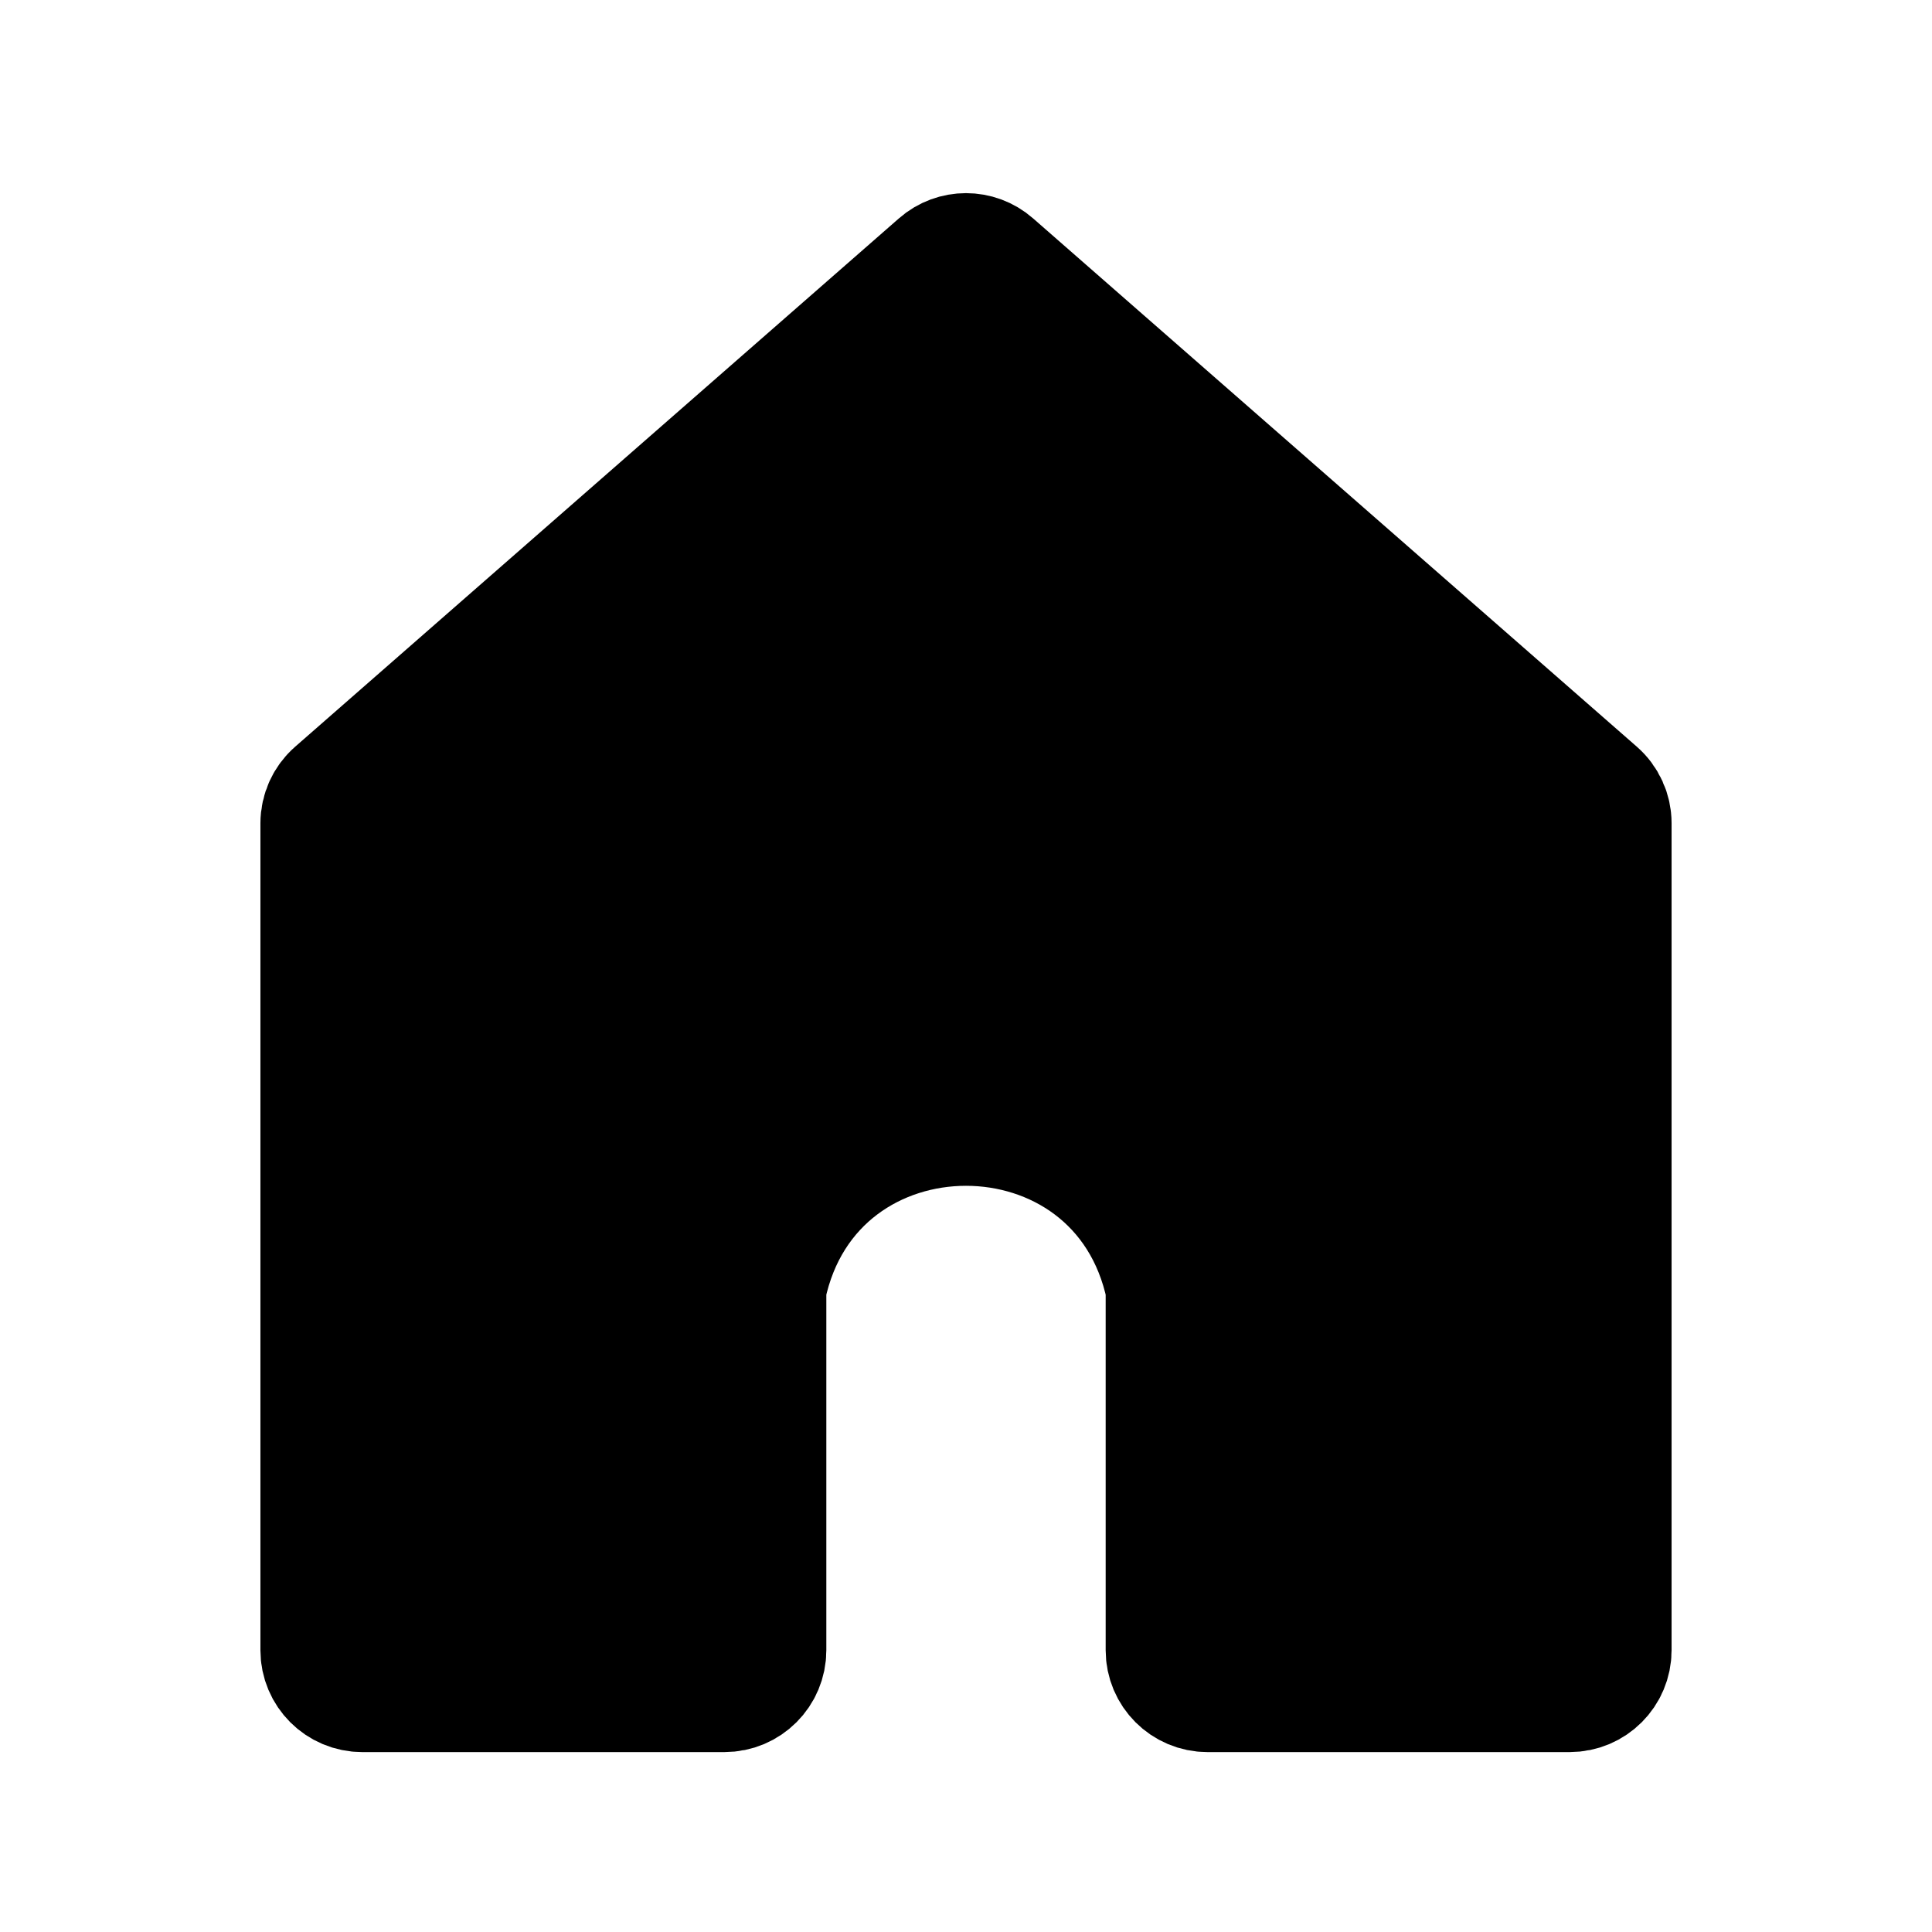 <svg width="24" height="24" viewBox="0 0 24 24" fill="none" xmlns="http://www.w3.org/2000/svg">
<path d="M4 10.227V20.5C4 20.776 4.224 21 4.5 21H9C9.276 21 9.5 20.776 9.5 20.5V16.002C9.5 16.001 9.5 15.999 9.5 15.998C10.065 13.288 13.935 13.288 14.5 15.998C14.5 15.999 14.5 16.001 14.5 16.002V20.5C14.5 20.776 14.724 21 15 21H19.5C19.776 21 20 20.776 20 20.5V10.227C20 10.083 19.938 9.946 19.829 9.851L12.329 3.288C12.141 3.123 11.859 3.123 11.671 3.288L4.171 9.851C4.062 9.946 4 10.083 4 10.227Z" fill="black" stroke="black" stroke-width="1.53"/>
</svg>
